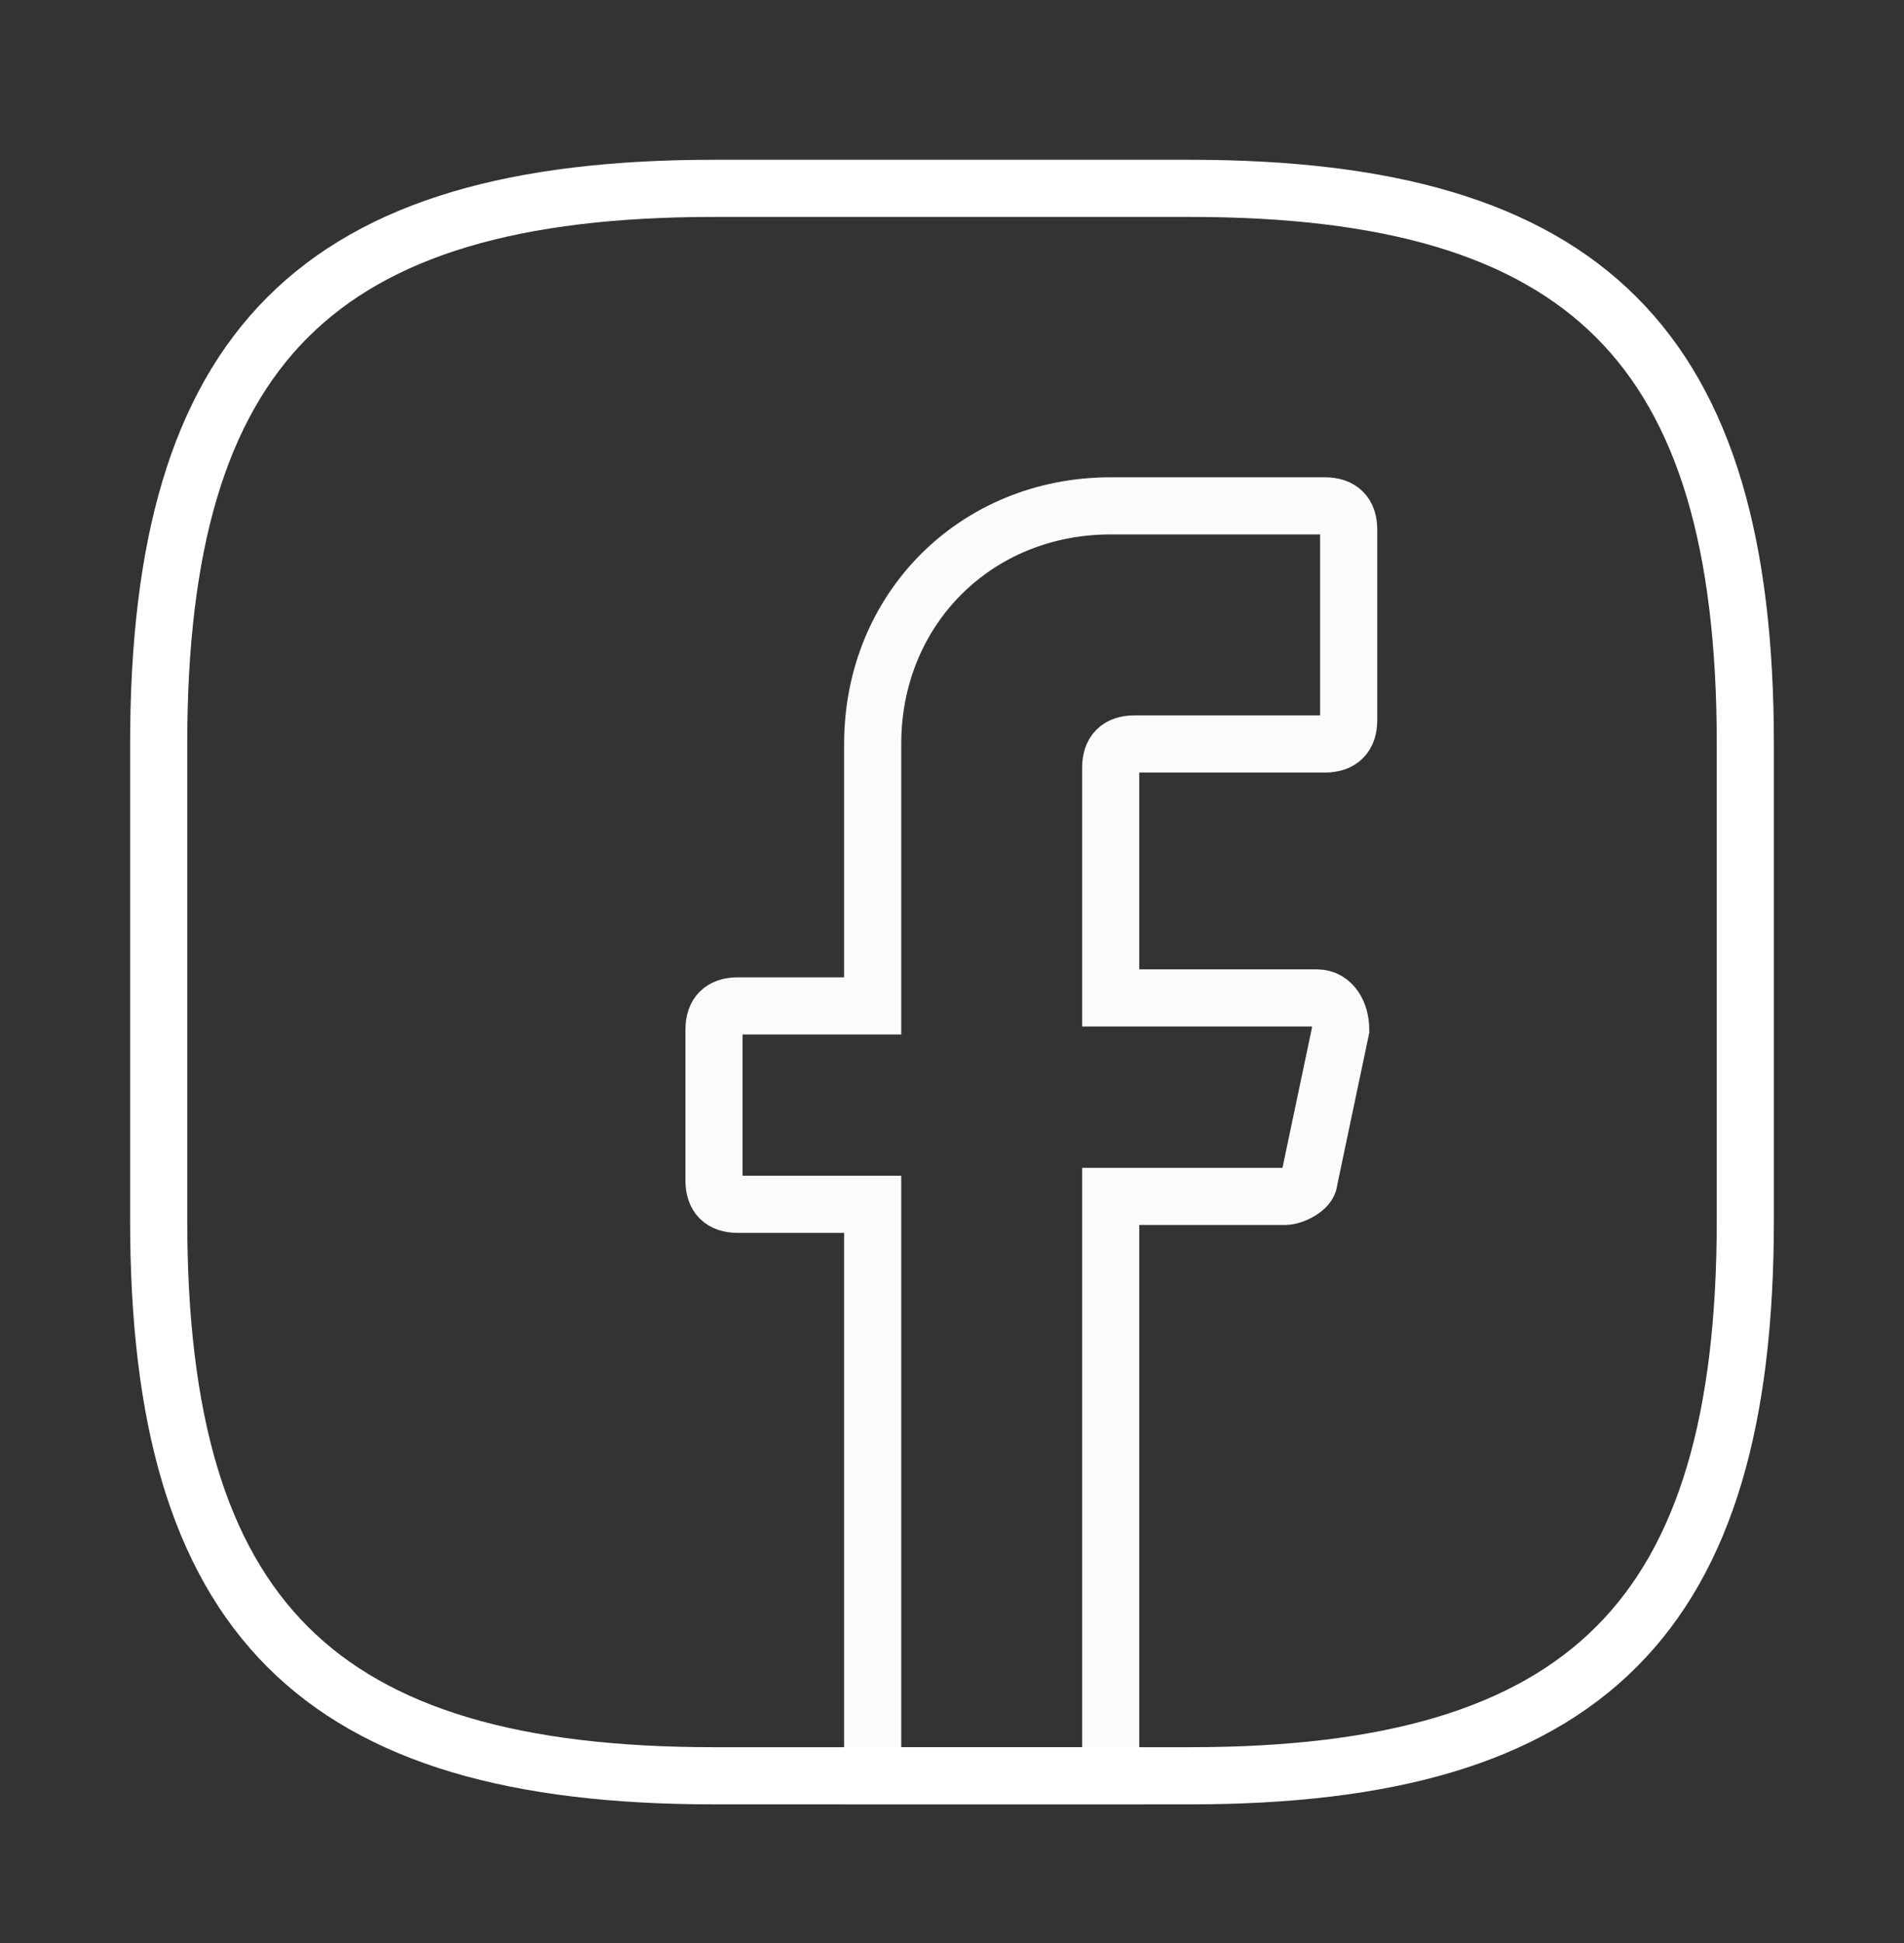 <?xml version="1.0" encoding="UTF-8" standalone="no"?><svg width='50' height='51' viewBox='0 0 50 51' fill='none' xmlns='http://www.w3.org/2000/svg'>
<rect x="0" y="0" width="50" height="51" fill="#333333" stroke="none"/>
<path d='M29.167 20.153V26.194H34.583C35 26.194 35.208 26.611 35.208 27.028L34.375 30.986C34.375 31.194 33.958 31.403 33.75 31.403H29.167V46.611H22.917V31.611H19.375C18.958 31.611 18.75 31.403 18.75 30.986V27.028C18.75 26.611 18.958 26.403 19.375 26.403H22.917V19.528C22.917 15.986 25.625 13.278 29.167 13.278H34.792C35.208 13.278 35.417 13.486 35.417 13.903V18.903C35.417 19.319 35.208 19.528 34.792 19.528H29.792C29.375 19.528 29.167 19.736 29.167 20.153V20.153Z' stroke='#FBFBFB' stroke-width='1.5' stroke-miterlimit='10' stroke-linecap='round'/>
<path d='M31.25 46.611H18.75C8.333 46.611 4.167 42.444 4.167 32.028V19.528C4.167 9.111 8.333 4.944 18.75 4.944H31.25C41.667 4.944 45.833 9.111 45.833 19.528V32.028C45.833 42.444 41.667 46.611 31.25 46.611Z' stroke='white' stroke-width='1.5' stroke-linecap='round' stroke-linejoin='round'/>
</svg>
